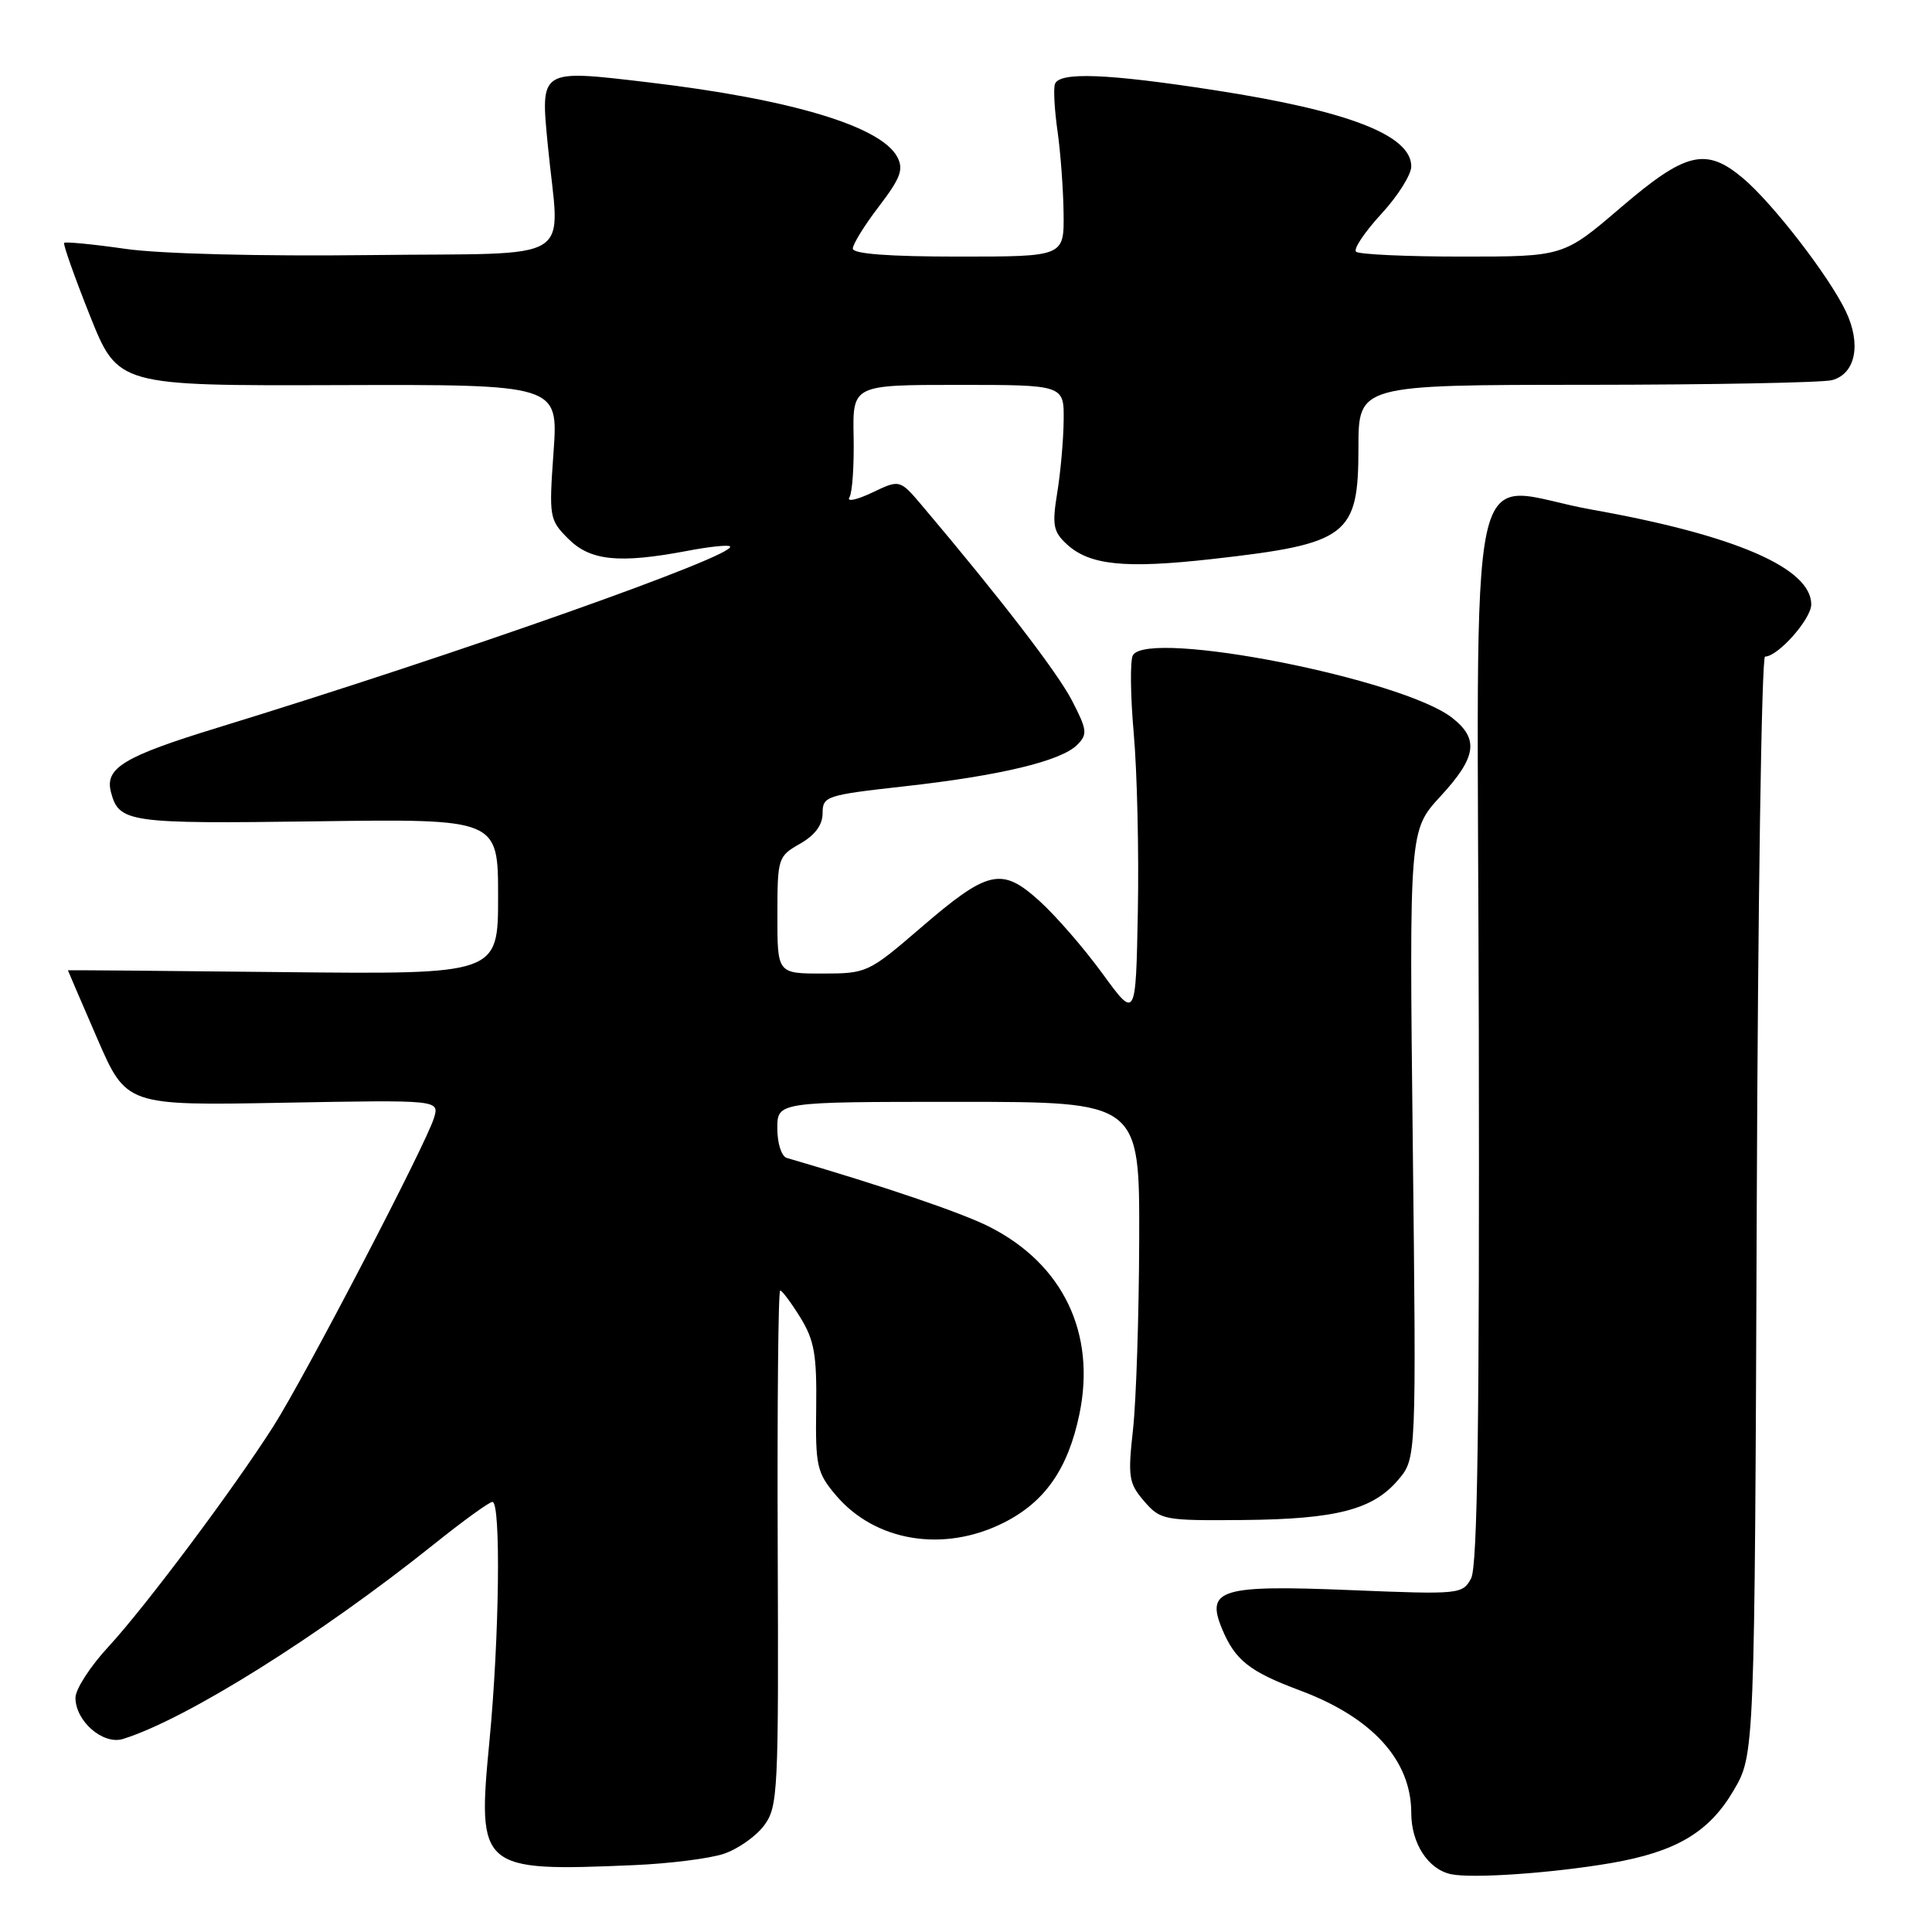 <?xml version="1.0" encoding="UTF-8" standalone="no"?>
<!DOCTYPE svg PUBLIC "-//W3C//DTD SVG 1.1//EN" "http://www.w3.org/Graphics/SVG/1.1/DTD/svg11.dtd" >
<svg xmlns="http://www.w3.org/2000/svg" xmlns:xlink="http://www.w3.org/1999/xlink" version="1.1" viewBox="0 0 256 256">
 <g >
 <path fill="currentColor"
d=" M 213.45 246.87 C 222.09 245.38 226.45 242.80 229.71 237.25 C 232.50 232.50 232.50 232.50 232.78 159.75 C 232.93 119.74 233.42 87.00 233.88 87.00 C 235.59 87.00 240.00 82.02 240.00 80.09 C 240.00 75.27 229.89 70.90 210.94 67.53 C 193.91 64.50 195.78 55.84 195.95 136.74 C 196.05 188.31 195.78 207.55 194.93 209.14 C 193.80 211.25 193.42 211.29 179.01 210.70 C 161.77 209.99 159.76 210.59 161.91 215.79 C 163.65 219.99 165.55 221.49 172.27 224.00 C 181.85 227.58 187.00 233.25 187.00 240.23 C 187.00 244.26 189.23 247.69 192.26 248.34 C 195.09 248.94 205.69 248.20 213.45 246.87 Z  M 95.90 245.64 C 97.78 245.01 100.18 243.32 101.25 241.88 C 103.09 239.40 103.18 237.48 103.05 205.13 C 102.98 186.36 103.12 171.00 103.38 171.00 C 103.63 171.00 104.83 172.61 106.05 174.58 C 107.90 177.58 108.24 179.51 108.15 186.52 C 108.04 194.22 108.24 195.14 110.72 198.08 C 115.93 204.28 125.06 205.78 133.03 201.75 C 138.48 199.00 141.52 194.62 143.03 187.37 C 145.25 176.65 140.85 167.49 131.09 162.55 C 127.42 160.69 117.07 157.17 104.25 153.43 C 103.55 153.22 103.00 151.50 103.00 149.53 C 103.00 146.00 103.00 146.00 127.00 146.00 C 151.00 146.00 151.00 146.00 150.95 164.25 C 150.92 174.29 150.55 185.61 150.13 189.41 C 149.43 195.71 149.56 196.54 151.60 198.91 C 153.76 201.41 154.19 201.50 164.67 201.41 C 177.09 201.30 181.95 200.04 185.30 196.05 C 187.67 193.24 187.67 193.24 187.20 151.63 C 186.73 110.02 186.73 110.02 190.86 105.53 C 195.65 100.34 196.01 97.94 192.44 95.13 C 185.87 89.96 152.25 83.35 150.12 86.81 C 149.73 87.44 149.78 92.12 150.23 97.22 C 150.68 102.33 150.92 112.93 150.77 120.79 C 150.50 135.07 150.50 135.07 146.08 129.00 C 143.65 125.66 139.89 121.33 137.73 119.38 C 132.70 114.83 130.93 115.24 121.87 123.05 C 115.09 128.88 114.83 129.00 108.97 129.00 C 103.00 129.00 103.00 129.00 103.01 121.25 C 103.01 113.69 103.09 113.46 106.01 111.80 C 108.00 110.66 109.00 109.31 109.00 107.75 C 109.00 105.50 109.48 105.35 119.77 104.20 C 132.47 102.79 140.58 100.85 142.73 98.70 C 144.13 97.30 144.06 96.73 142.04 92.82 C 140.10 89.08 132.56 79.28 122.19 67.01 C 119.23 63.52 119.23 63.52 115.55 65.28 C 113.52 66.24 112.17 66.53 112.55 65.91 C 112.94 65.29 113.18 61.69 113.11 57.89 C 112.97 51.00 112.97 51.00 126.98 51.00 C 141.00 51.00 141.00 51.00 140.94 55.75 C 140.91 58.36 140.52 62.68 140.08 65.35 C 139.40 69.54 139.56 70.45 141.32 72.08 C 144.35 74.90 149.02 75.38 160.66 74.07 C 178.61 72.05 180.00 71.00 180.00 59.35 C 180.00 51.00 180.00 51.00 210.25 50.99 C 226.89 50.98 241.52 50.70 242.76 50.37 C 245.87 49.53 246.66 45.61 244.58 41.25 C 242.37 36.61 234.88 26.91 230.95 23.61 C 226.04 19.48 223.37 20.13 214.76 27.50 C 207.17 34.00 207.17 34.00 193.75 34.00 C 186.37 34.00 180.04 33.71 179.68 33.35 C 179.32 32.99 180.82 30.75 183.01 28.37 C 185.21 25.99 187.00 23.15 187.00 22.05 C 187.00 17.92 178.72 14.70 161.00 11.96 C 146.69 9.74 140.33 9.50 139.78 11.15 C 139.57 11.79 139.73 14.60 140.13 17.40 C 140.53 20.21 140.89 25.09 140.93 28.25 C 141.00 34.00 141.00 34.00 127.00 34.00 C 117.81 34.00 113.00 33.64 113.00 32.94 C 113.00 32.36 114.56 29.83 116.48 27.33 C 119.34 23.58 119.76 22.43 118.89 20.79 C 116.71 16.72 104.78 13.14 85.91 10.91 C 71.44 9.20 71.61 9.10 72.59 19.26 C 74.13 35.25 77.03 33.46 49.00 33.80 C 34.57 33.97 21.28 33.64 16.65 32.98 C 12.34 32.36 8.67 32.01 8.50 32.18 C 8.34 32.36 9.87 36.69 11.91 41.81 C 15.63 51.12 15.63 51.12 44.81 51.03 C 73.98 50.94 73.98 50.94 73.35 59.87 C 72.73 68.55 72.79 68.88 75.31 71.40 C 78.22 74.31 82.03 74.70 91.03 73.00 C 93.94 72.44 96.51 72.17 96.73 72.40 C 97.84 73.50 60.98 86.55 28.81 96.43 C 16.39 100.24 13.87 101.77 14.70 104.95 C 15.76 109.00 16.97 109.17 41.95 108.83 C 66.00 108.50 66.00 108.50 66.00 118.81 C 66.00 129.11 66.00 129.11 37.50 128.81 C 21.82 128.64 9.00 128.53 9.00 128.57 C 9.00 128.61 10.74 132.66 12.87 137.57 C 16.74 146.50 16.74 146.50 37.48 146.12 C 58.22 145.74 58.22 145.74 57.51 148.12 C 56.50 151.53 40.38 182.47 36.22 189.00 C 30.88 197.38 19.23 212.94 14.36 218.21 C 11.96 220.80 10.00 223.83 10.00 224.96 C 10.00 228.07 13.66 231.24 16.30 230.42 C 24.65 227.83 42.37 216.73 57.50 204.62 C 61.35 201.53 64.84 199.01 65.25 199.01 C 66.39 199.00 66.17 217.02 64.85 230.74 C 63.22 247.71 63.56 248.01 84.00 247.14 C 88.67 246.94 94.03 246.27 95.90 245.64 Z "/>
</g>
</svg>